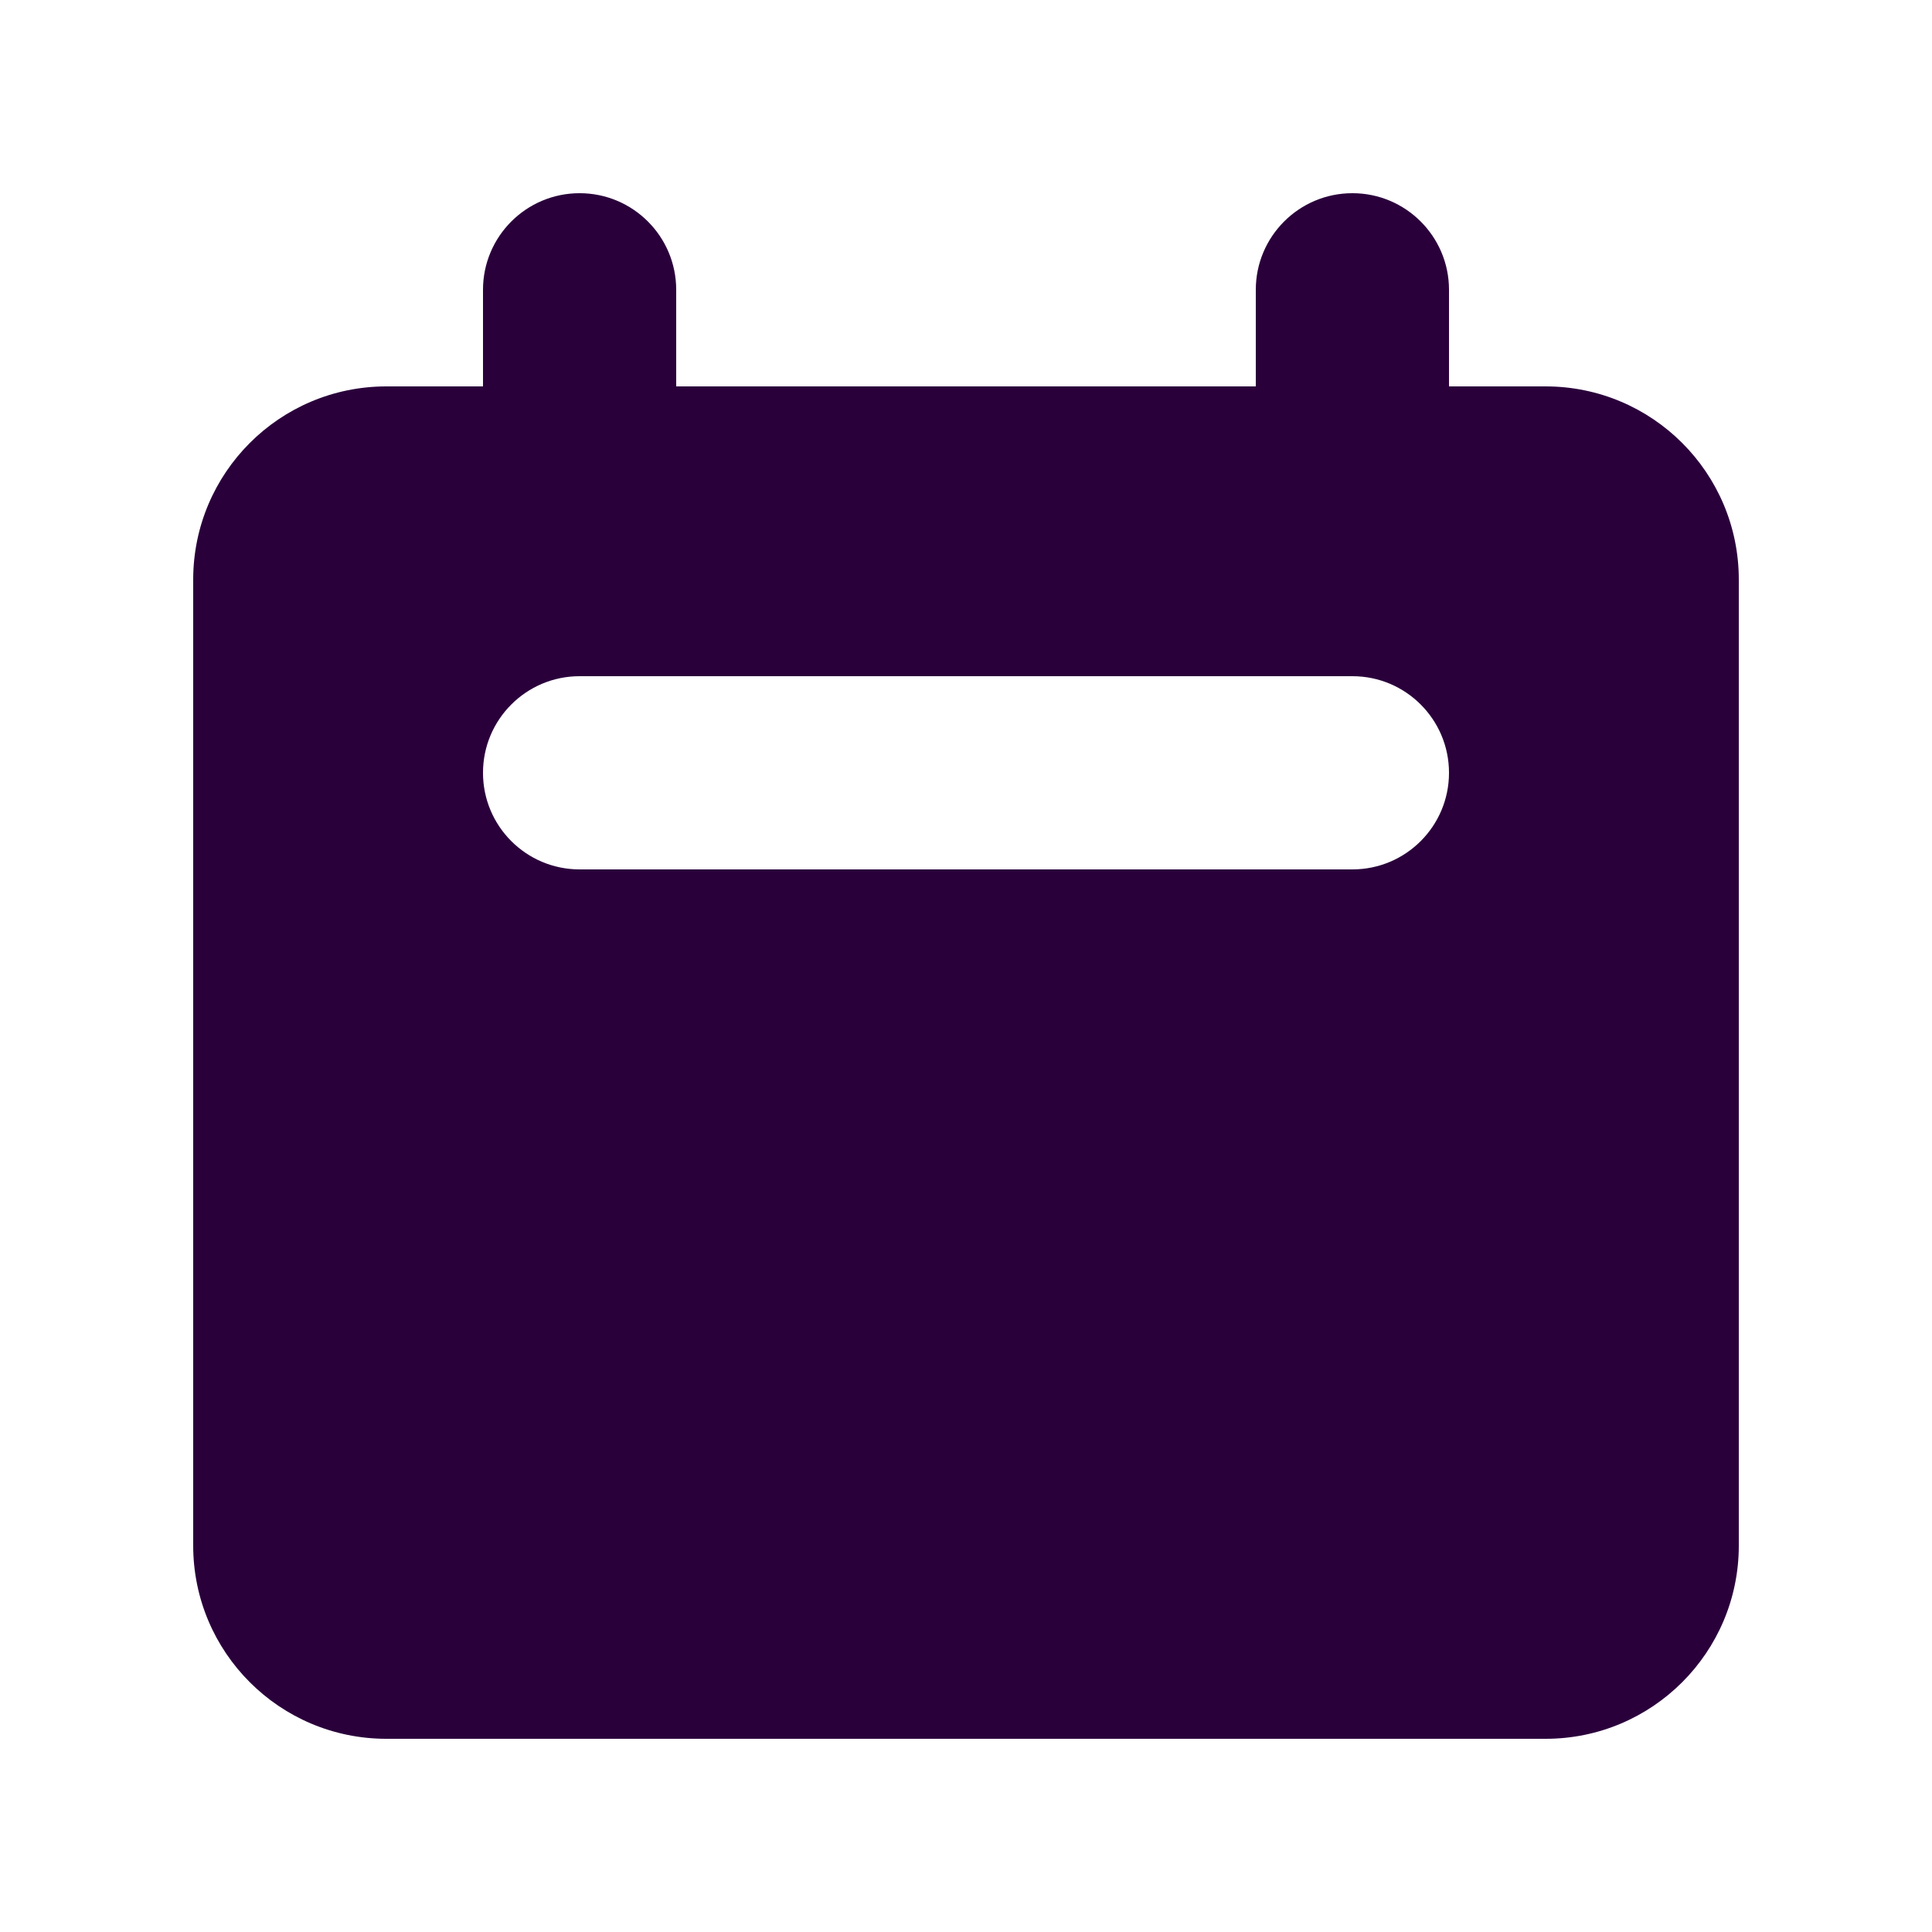 <svg width="48" height="48" viewBox="0 0 48 48" fill="none" xmlns="http://www.w3.org/2000/svg">
<g id="Icon/Solid/calendar">
<path id="Icon" fill-rule="evenodd" clip-rule="evenodd" d="M14.4 4.8C13.075 4.8 12 5.875 12 7.2V9.6H9.6C6.949 9.6 4.8 11.749 4.8 14.4V38.4C4.8 41.051 6.949 43.2 9.6 43.2H38.4C41.051 43.2 43.2 41.051 43.2 38.4V14.4C43.2 11.749 41.051 9.6 38.4 9.6H36V7.2C36 5.875 34.925 4.8 33.6 4.8C32.275 4.8 31.2 5.875 31.2 7.2V9.6H16.8V7.2C16.8 5.875 15.726 4.8 14.4 4.8ZM14.4 16.8C13.075 16.8 12 17.875 12 19.2C12 20.526 13.075 21.6 14.4 21.6H33.6C34.925 21.6 36 20.526 36 19.2C36 17.875 34.925 16.8 33.6 16.8H14.4Z" fill="#2A003B"/>
</g>
</svg>
